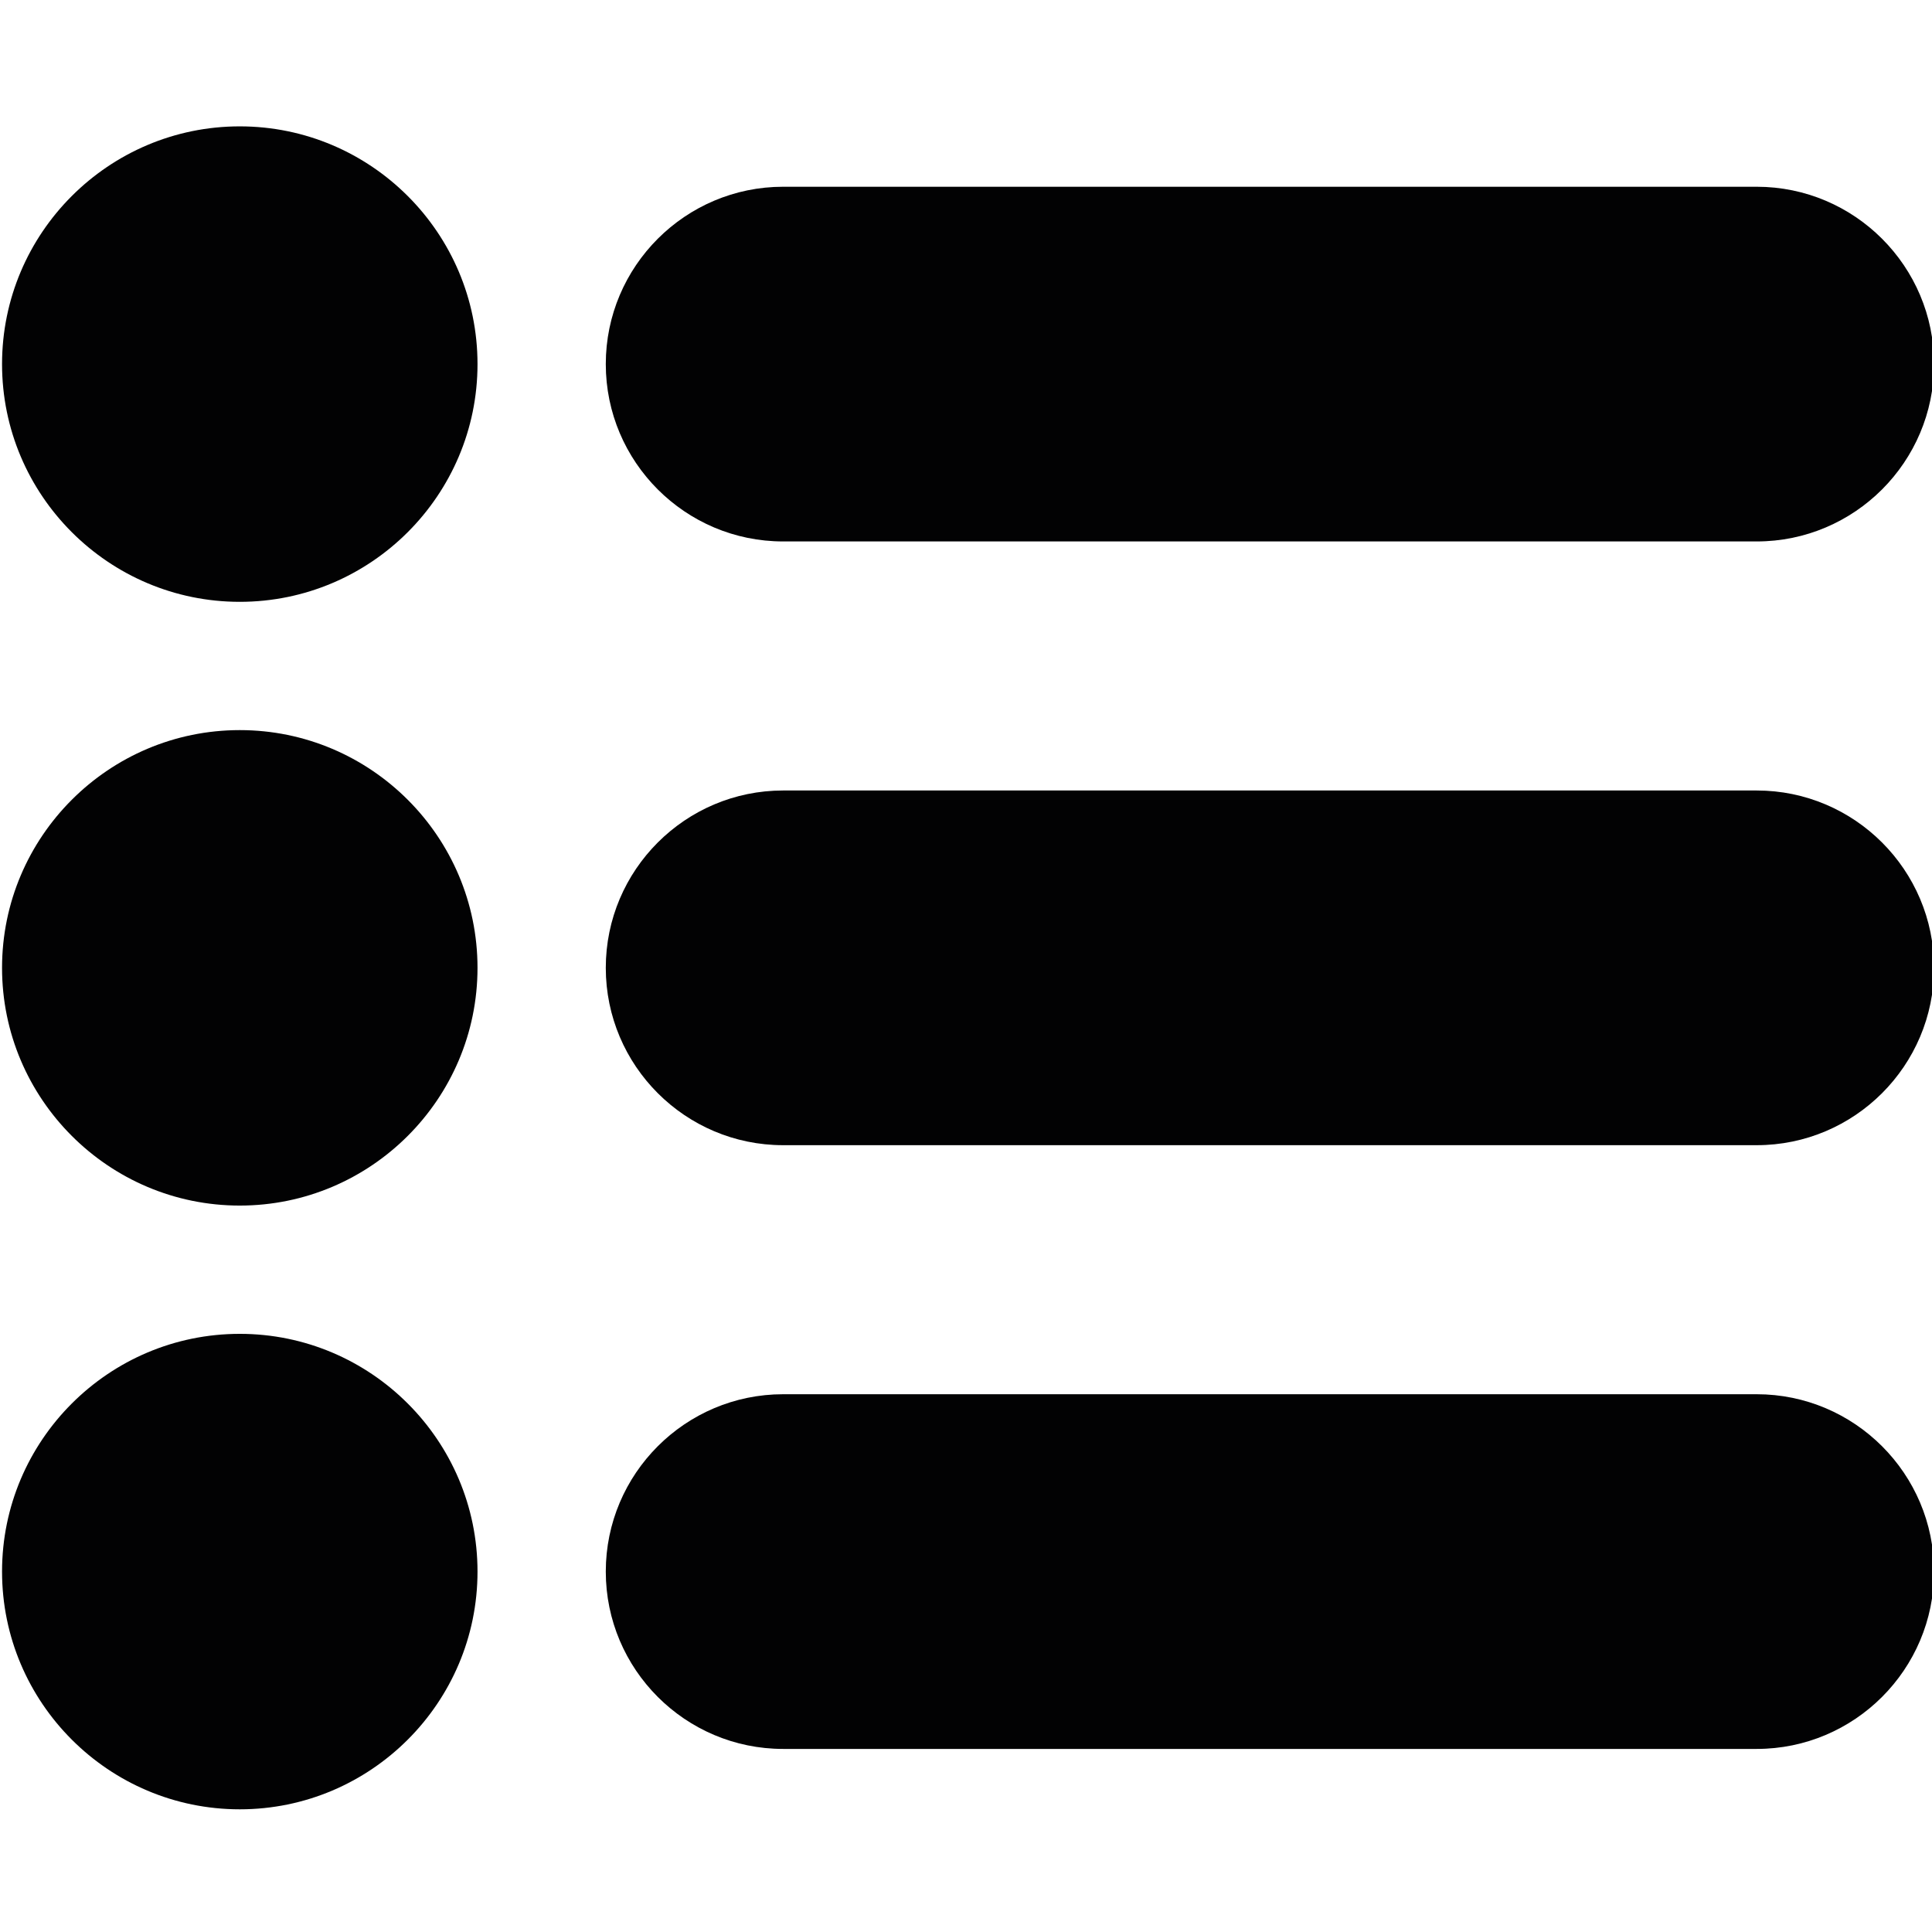 <?xml version="1.0" encoding="utf-8"?>
<!-- Generator: Adobe Illustrator 24.0.0, SVG Export Plug-In . SVG Version: 6.00 Build 0)  -->
<svg version="1.0" id="Layer_1" xmlns="http://www.w3.org/2000/svg" xmlns:xlink="http://www.w3.org/1999/xlink" x="0px" y="0px"
	 viewBox="0 0 283.46 283.46" style="enable-background:new 0 0 283.46 283.46;" xml:space="preserve">
<style type="text/css">
	.st0{fill:#020203;}
</style>
<g>
	<g>
		<path class="st0" d="M35.18,18.54C15.95,18.54,0.3,34.18,0.3,53.42S15.95,88.3,35.18,88.3s34.88-15.65,34.88-34.88
			S54.41,18.54,35.18,18.54z"/>
	</g>
</g>
<g>
	<g>
		<path class="st0" d="M35.18,107.12C15.95,107.12,0.3,122.77,0.3,142s15.65,34.88,34.88,34.88S70.06,161.23,70.06,142
			S54.41,107.12,35.18,107.12z"/>
	</g>
</g>
<g>
	<g>
		<path class="st0" d="M35.18,195.7c-19.23,0-34.88,15.65-34.88,34.88s15.65,34.88,34.88,34.88s34.88-15.65,34.88-34.88
			S54.41,195.7,35.18,195.7z"/>
	</g>
</g>
<g>
	<g>
		<path class="st0" d="M257.74,27.4H114.9c-14.35,0-26.02,11.67-26.02,26.02s11.67,26.02,26.02,26.02h142.84
			c14.35,0,26.02-11.67,26.02-26.02S272.09,27.4,257.74,27.4z"/>
	</g>
</g>
<g>
	<g>
		<path class="st0" d="M257.74,115.98H114.9c-14.35,0-26.02,11.67-26.02,26.02s11.67,26.02,26.02,26.02h142.84
			c14.35,0,26.02-11.67,26.02-26.02S272.09,115.98,257.74,115.98z"/>
	</g>
</g>
<g>
	<g>
		<path class="st0" d="M257.74,204.56H114.9c-14.35,0-26.02,11.67-26.02,26.02s11.67,26.02,26.02,26.02h142.84
			c14.35,0,26.02-11.67,26.02-26.02S272.09,204.56,257.74,204.56z"/>
	</g>
</g>
</svg>
